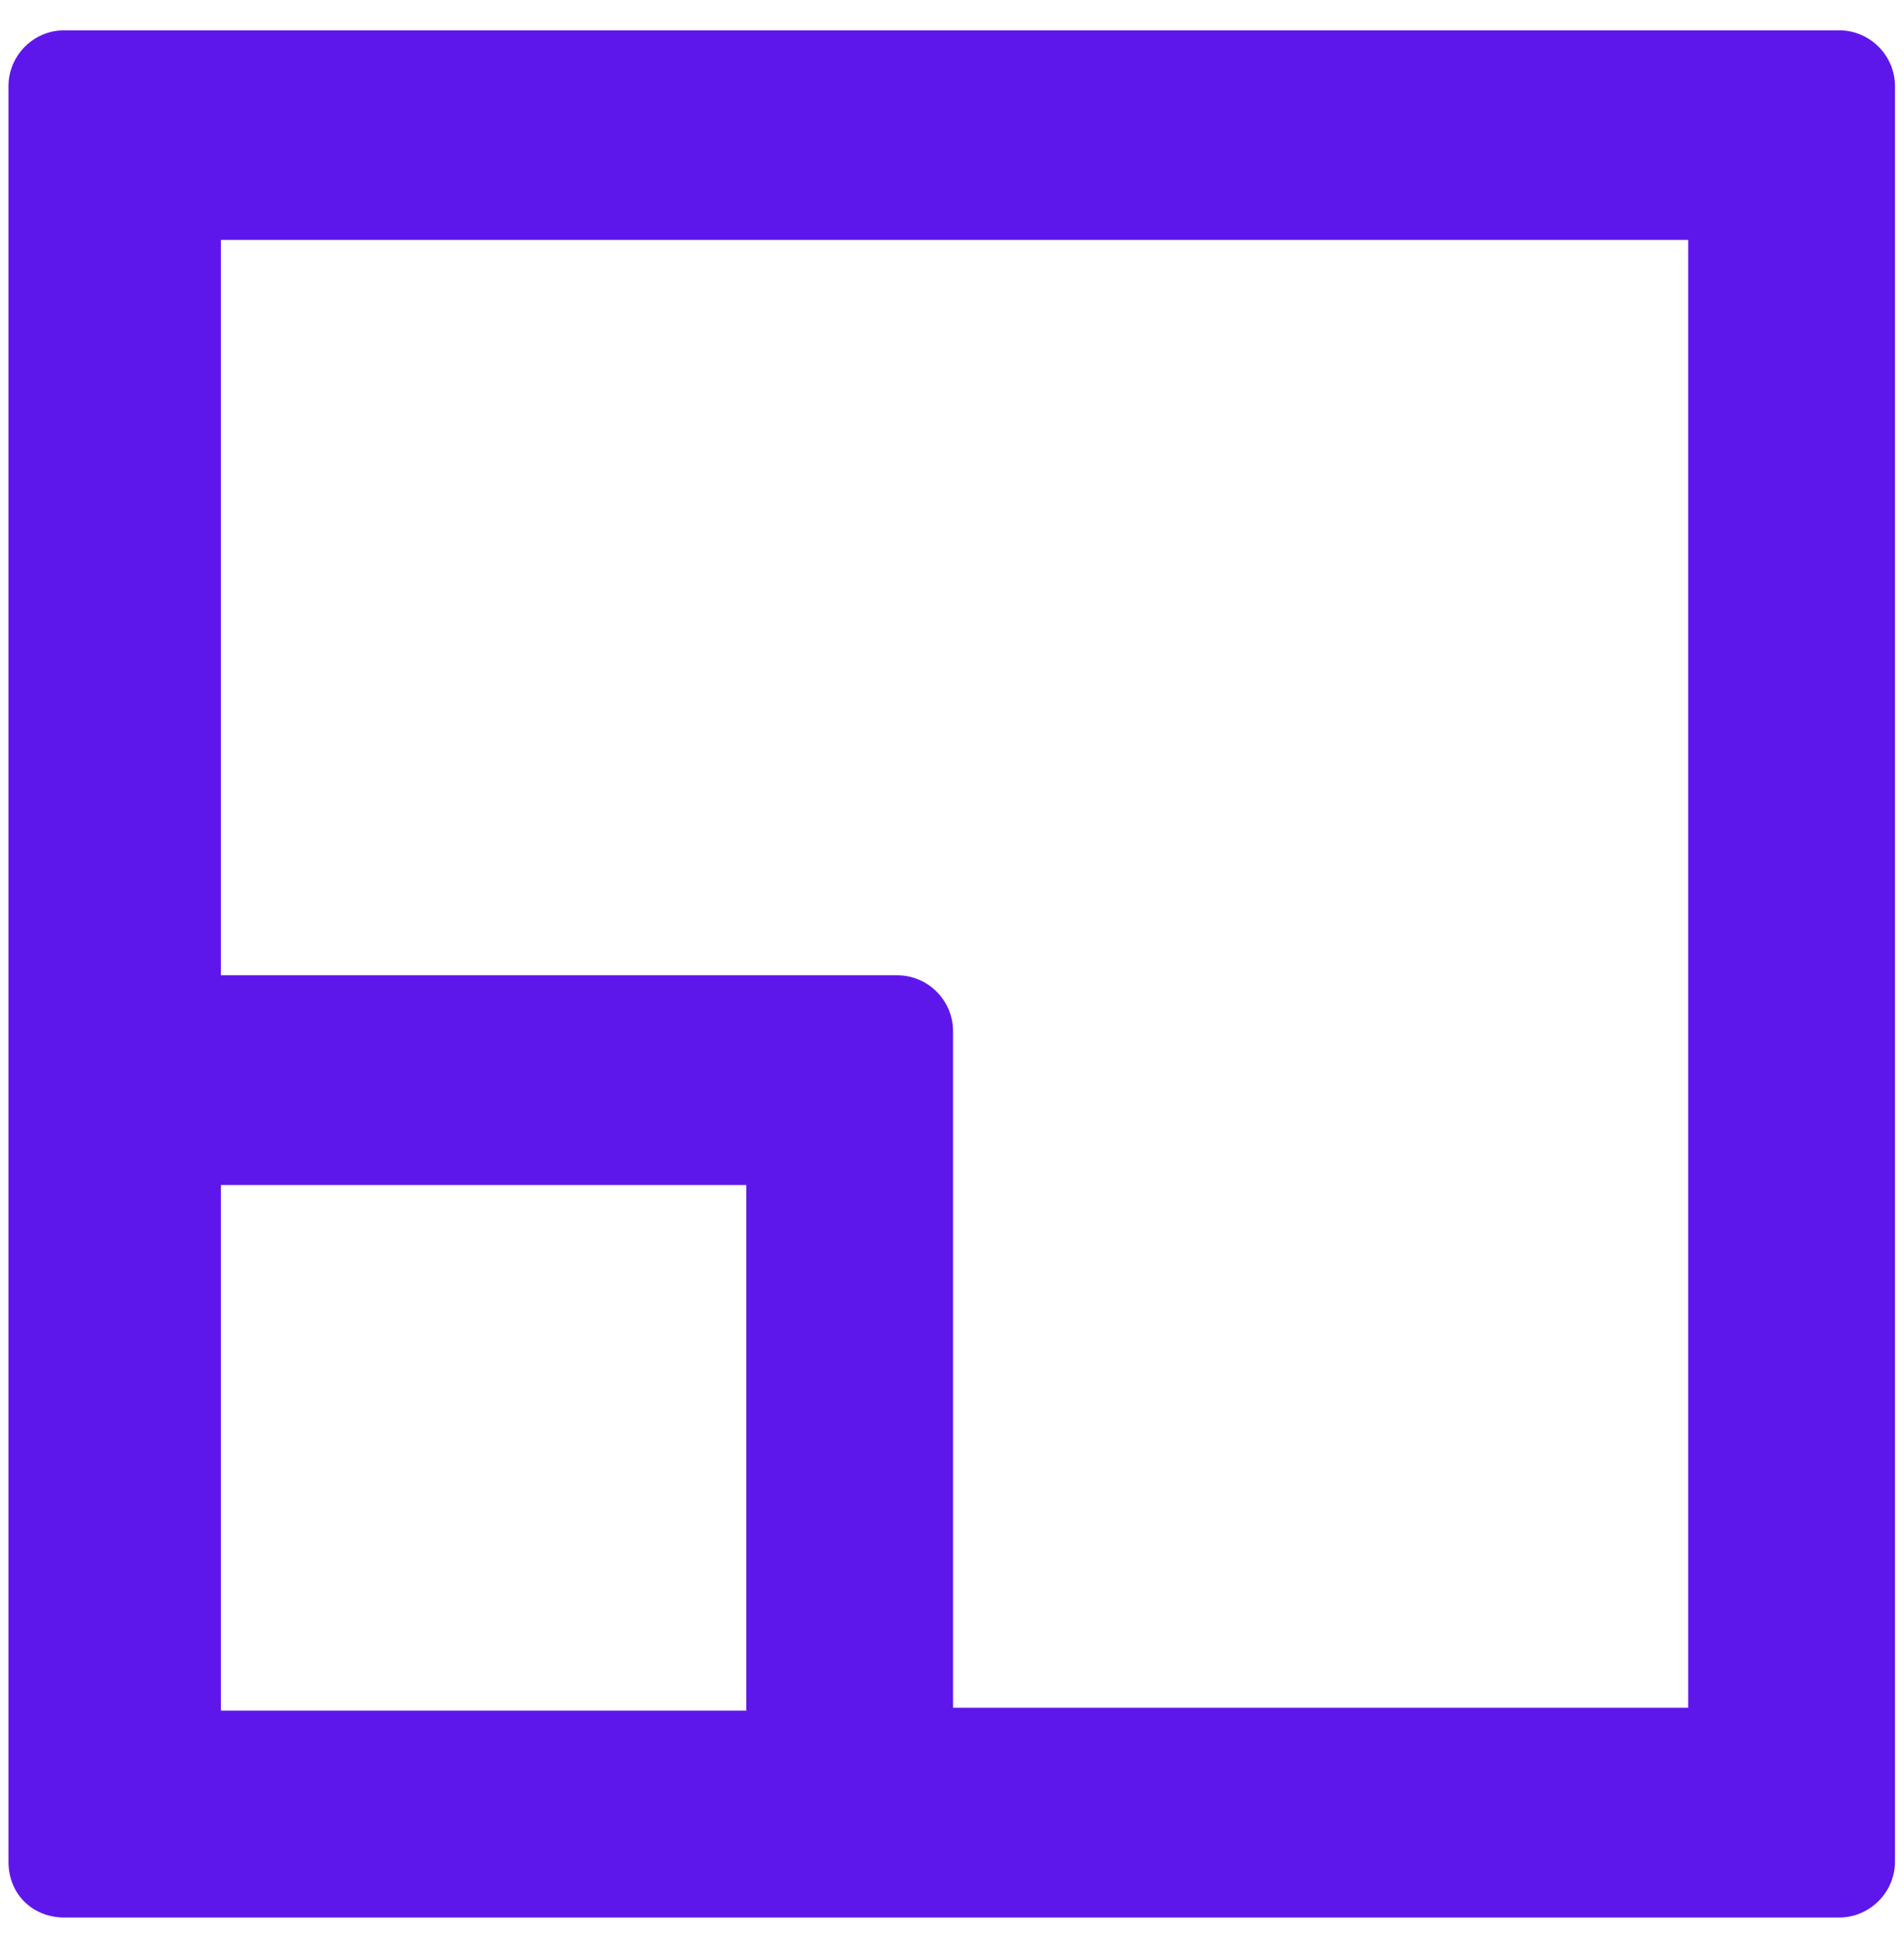 <svg width="55" height="56" viewBox="0 0 55 56" fill="none" xmlns="http://www.w3.org/2000/svg">
<path d="M1.859 55.37H53.125C54.011 55.37 54.74 54.641 54.74 53.755V2.49C54.74 1.599 54.011 0.875 53.125 0.875H1.859C0.969 0.875 0.245 1.599 0.245 2.49V53.755C0.245 54.724 0.969 55.37 1.859 55.37ZM6.38 6.927H48.766V49.312H27.531V29.776C27.531 28.891 26.807 28.162 25.917 28.162H6.38V6.927ZM6.38 34.219H21.557V49.396H6.38V34.219Z" fill="#5E17EB"/>
</svg>
